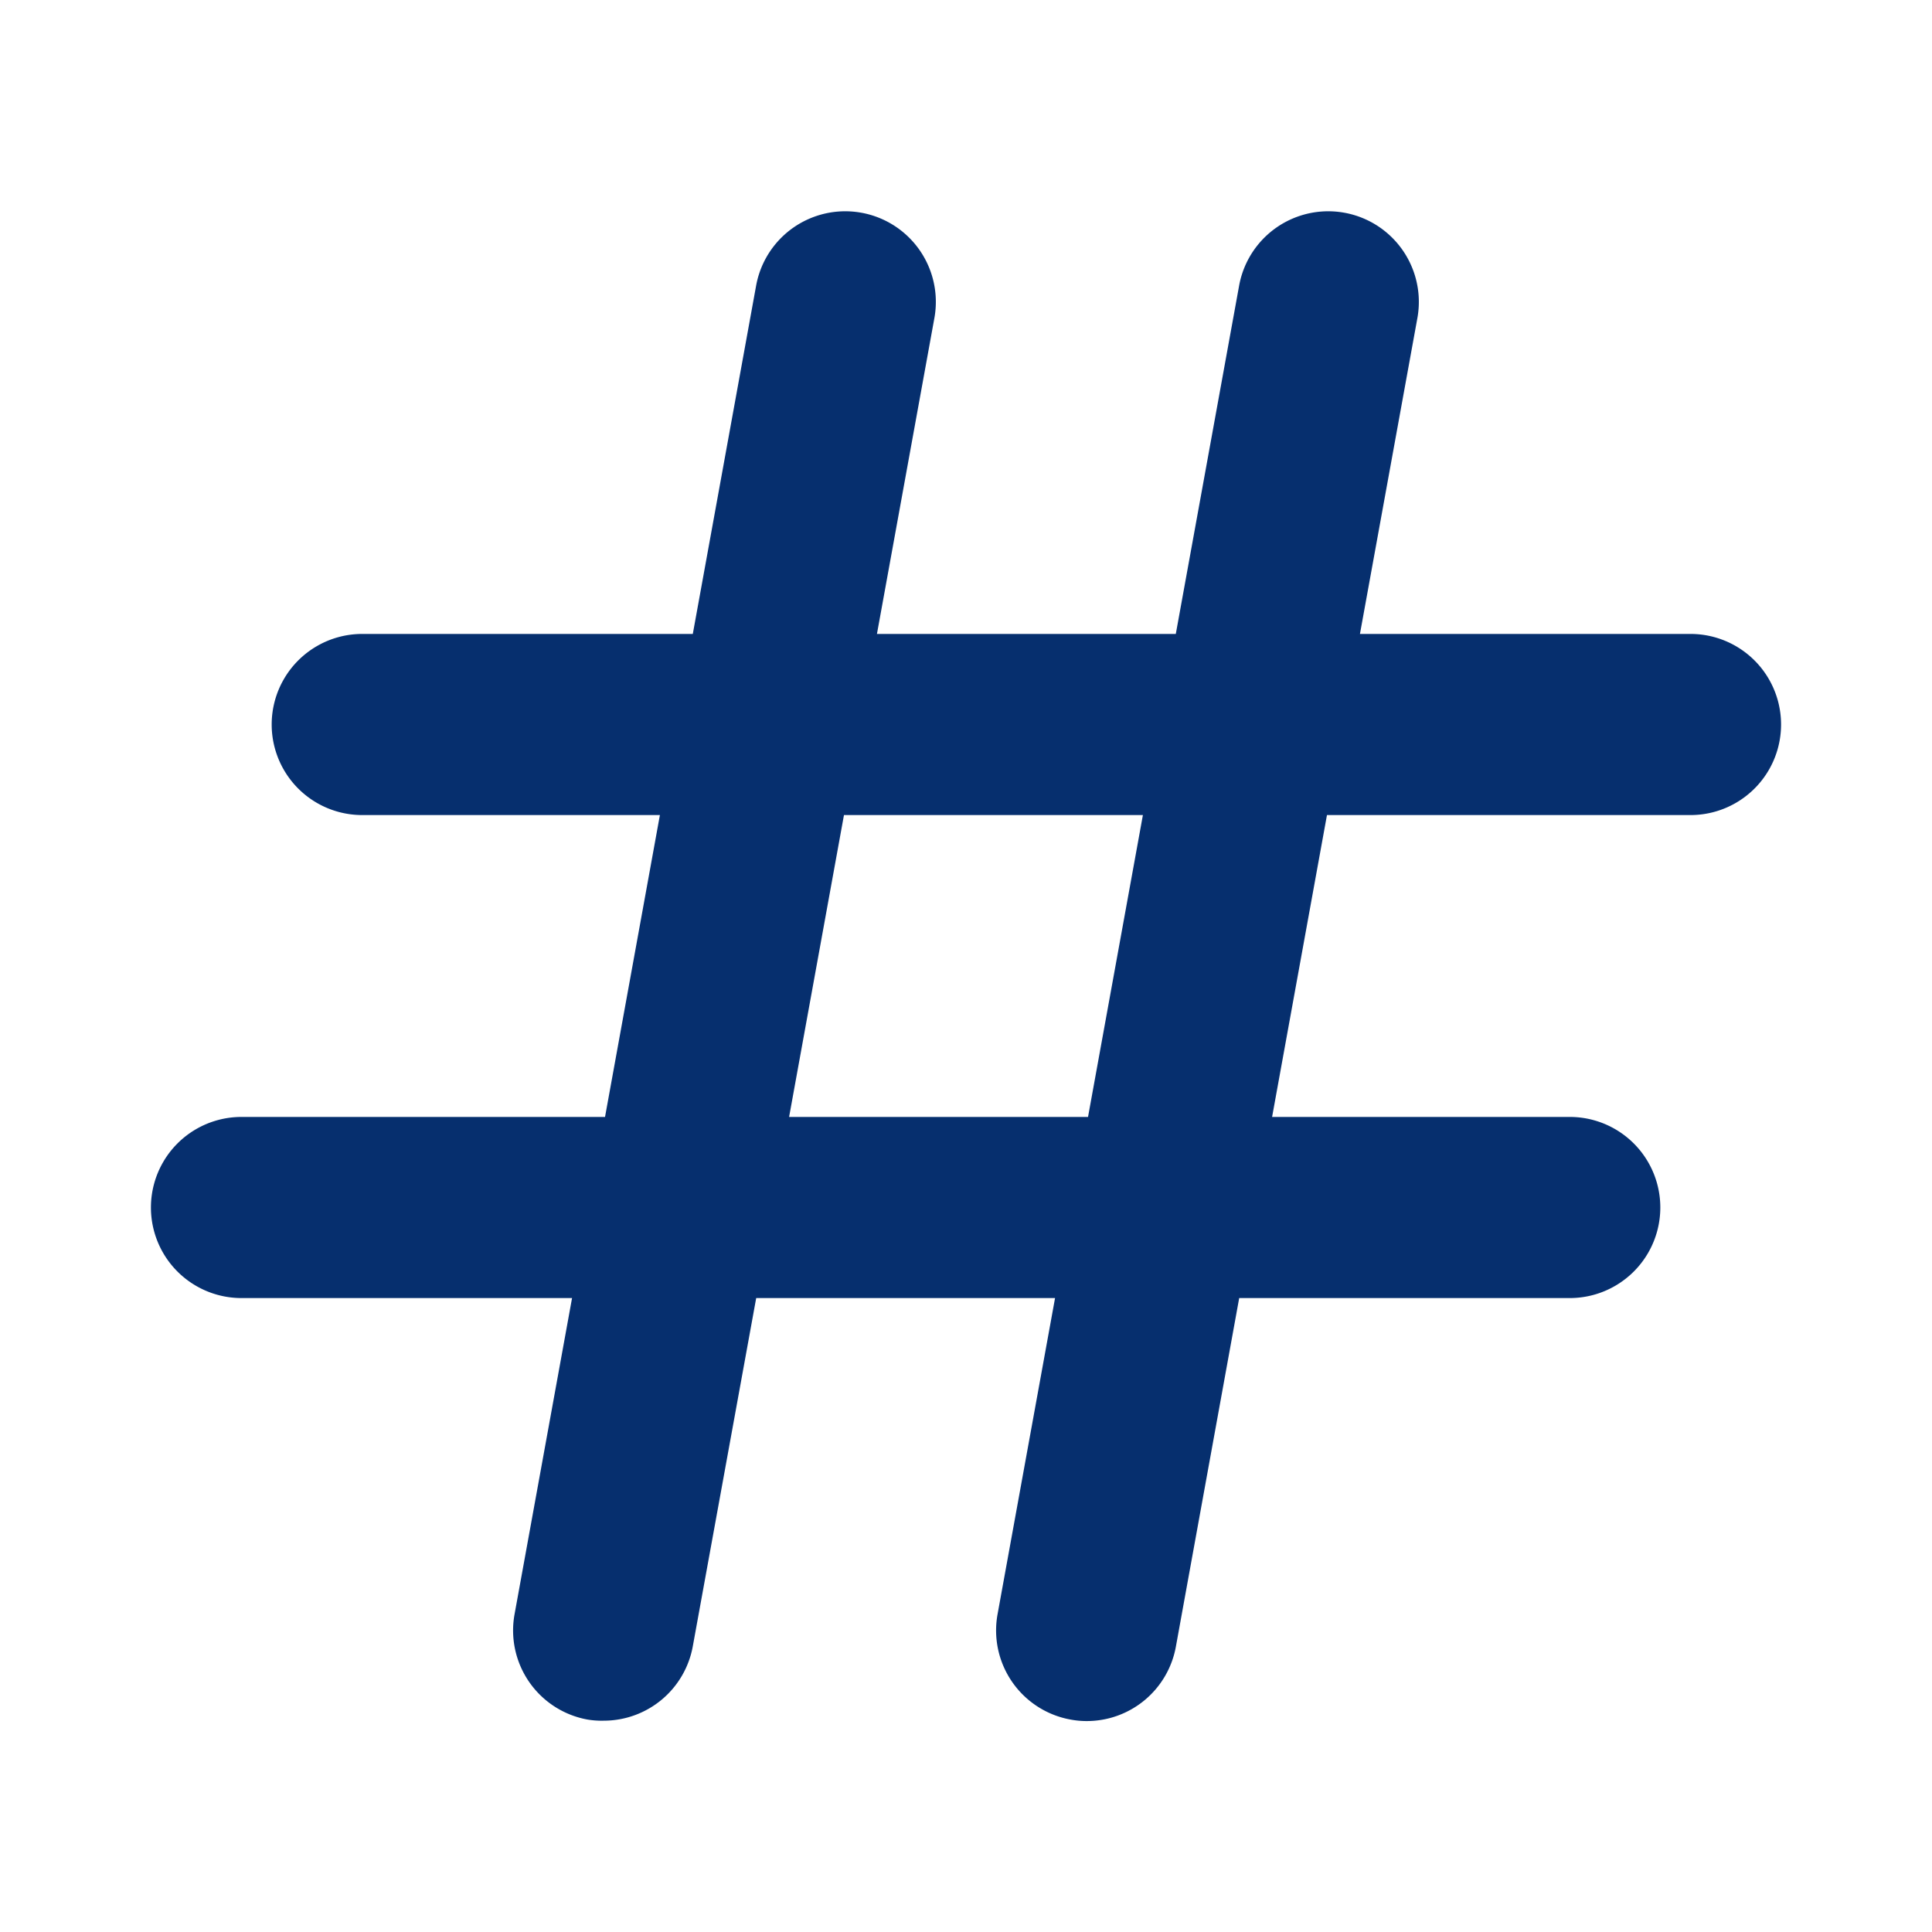 <svg xmlns="http://www.w3.org/2000/svg" width="32" height="32" fill="#062f6e" viewBox="0 0 256 256"><path d="M224,84H180.2l7.61-41.85a12,12,0,0,0-23.62-4.3L155.8,84H116.2l7.61-41.85a12,12,0,1,0-23.62-4.3L91.8,84H48a12,12,0,0,0,0,24H87.44l-7.27,40H32a12,12,0,0,0,0,24H75.8l-7.61,41.85a12,12,0,0,0,9.66,14A11.43,11.43,0,0,0,80,228a12,12,0,0,0,11.8-9.86L100.2,172h39.6l-7.61,41.85a12,12,0,0,0,9.66,14,11.43,11.43,0,0,0,2.16.2,12,12,0,0,0,11.8-9.86L164.2,172H208a12,12,0,0,0,0-24H168.56l7.27-40H224a12,12,0,0,0,0-24Zm-79.83,64H104.56l7.27-40h39.61Z"></path></svg>